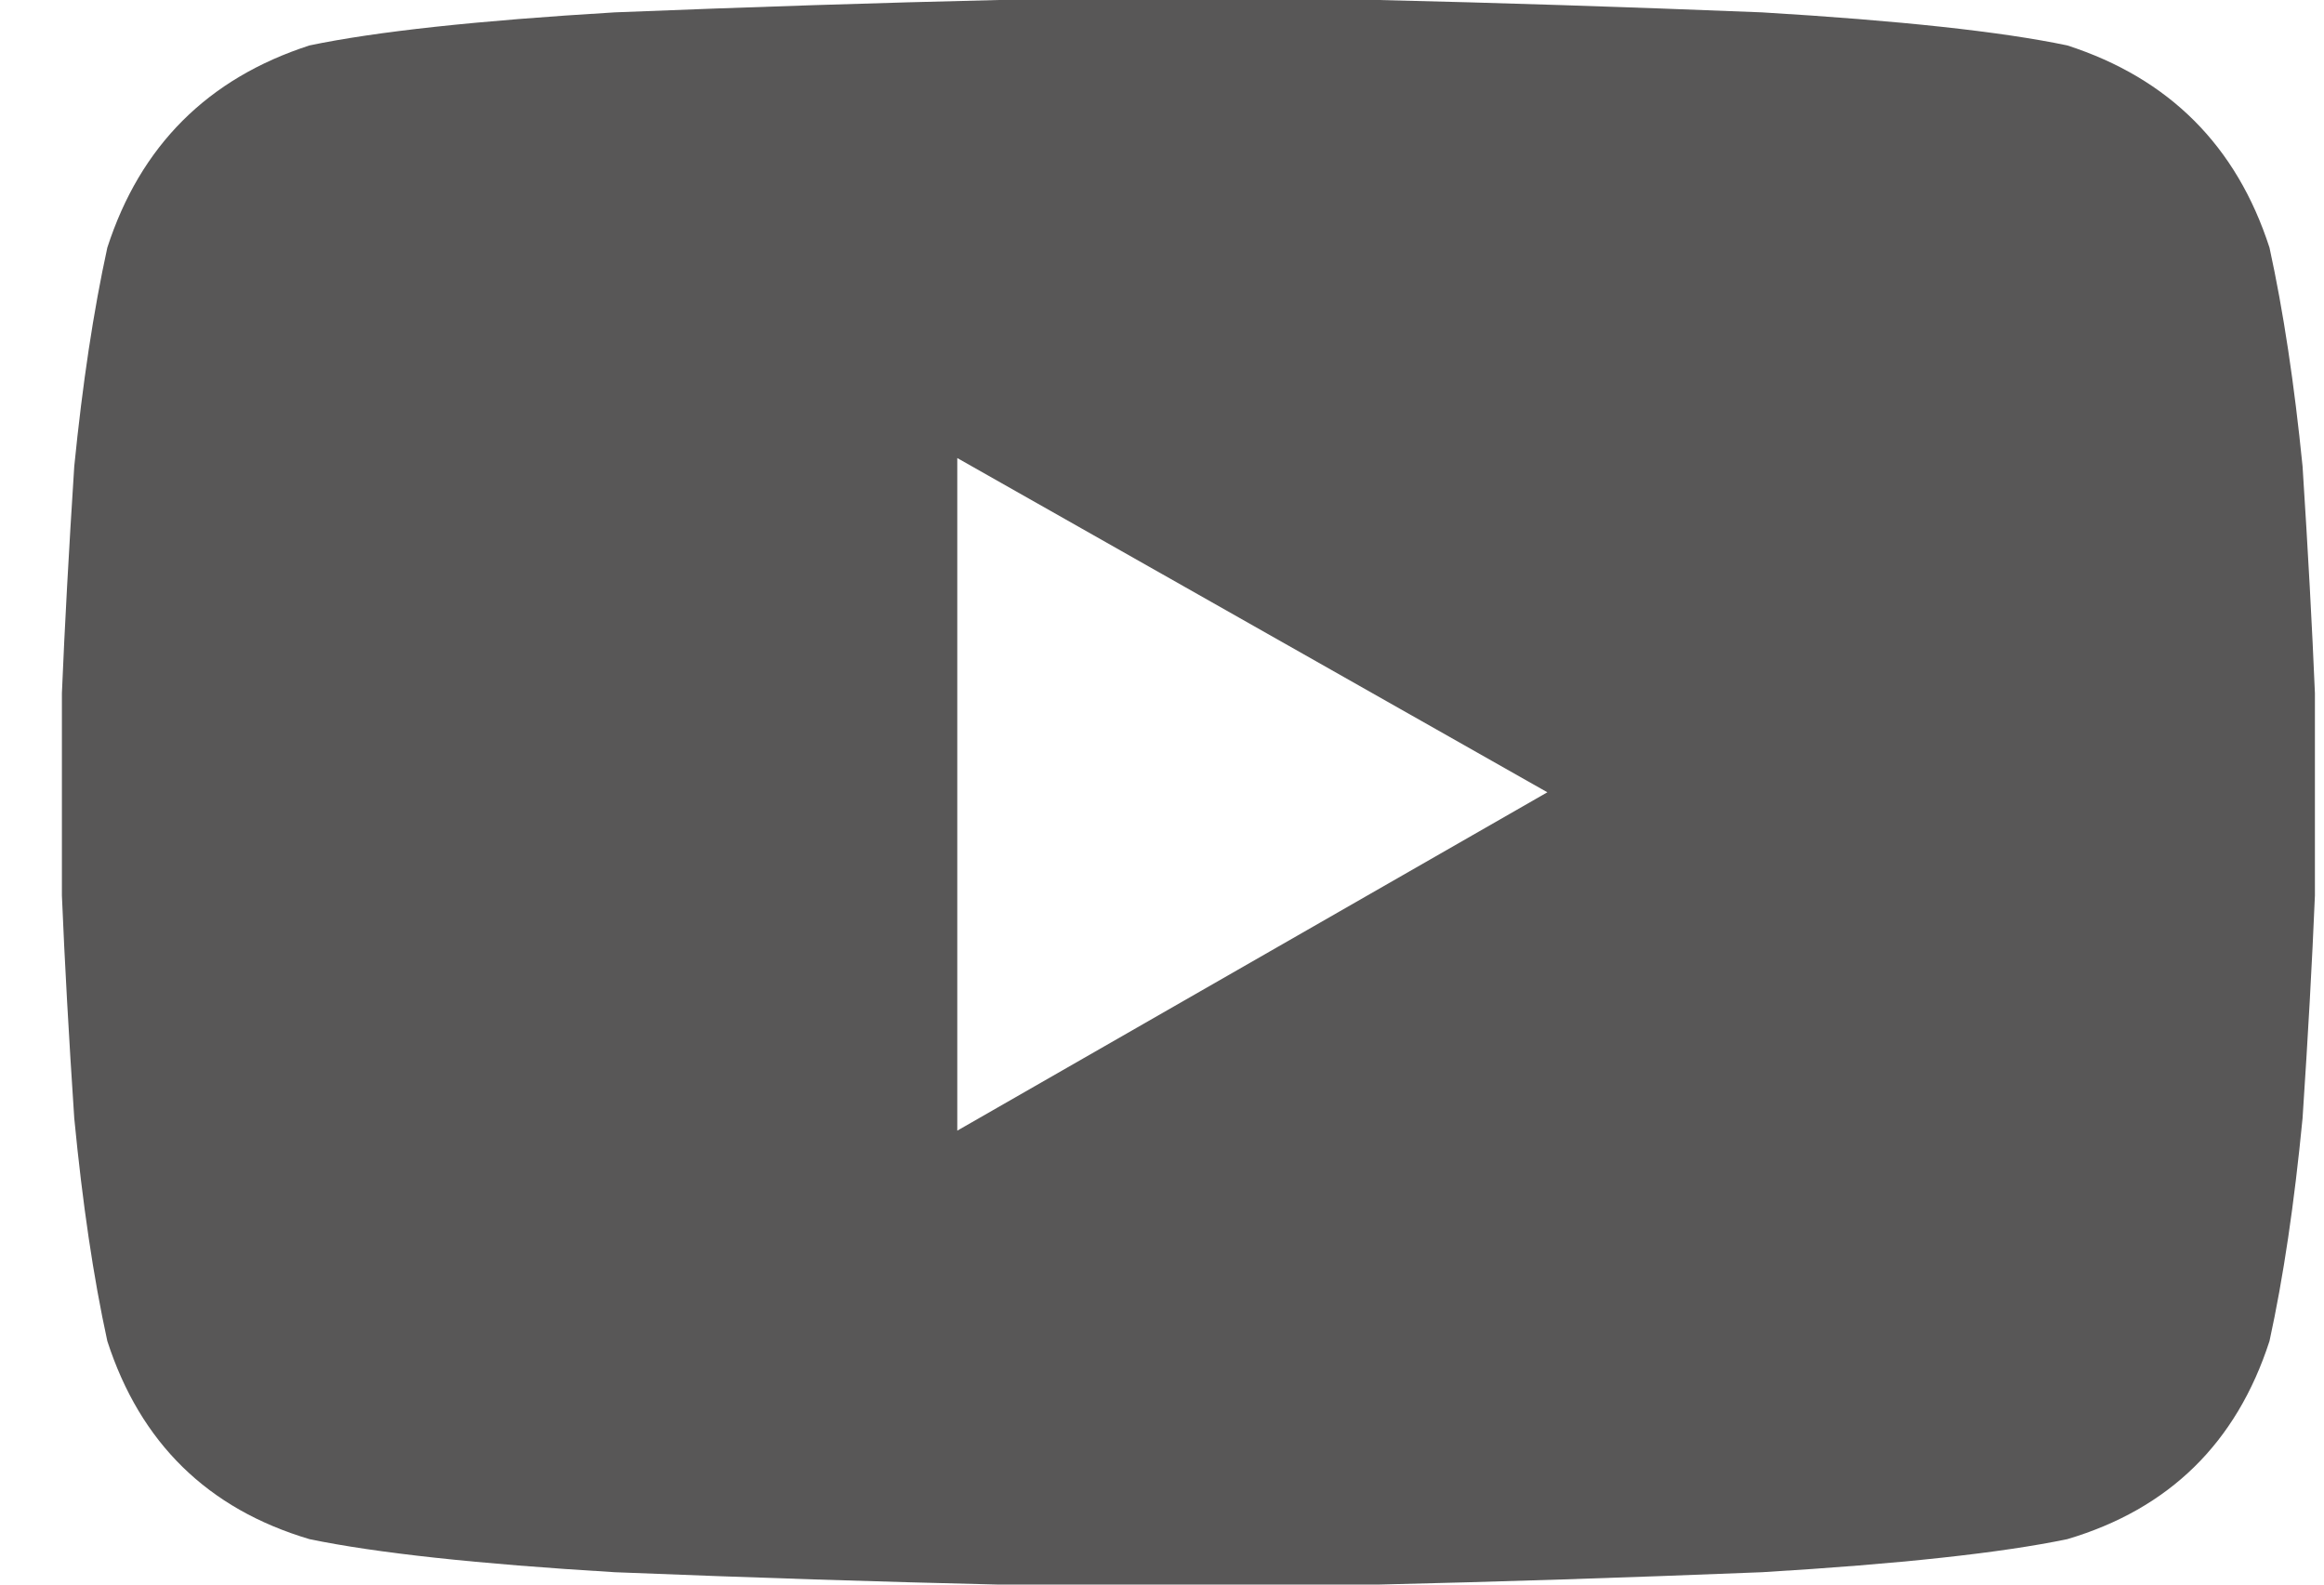 <svg width="22" height="15" viewBox="0 0 22 15" fill="none" xmlns="http://www.w3.org/2000/svg">
<path d="M21.484 2.344C21.615 2.943 21.719 3.633 21.797 4.414C21.849 5.221 21.888 5.938 21.914 6.562C21.914 7.161 21.914 7.474 21.914 7.5C21.914 7.552 21.914 7.878 21.914 8.477C21.888 9.102 21.849 9.805 21.797 10.586C21.719 11.393 21.615 12.096 21.484 12.695C21.172 13.659 20.534 14.284 19.57 14.57C18.945 14.7 17.982 14.805 16.68 14.883C15.378 14.935 14.167 14.974 13.047 15C11.927 15 11.328 15 11.25 15C11.172 15 10.573 15 9.453 15C8.333 14.974 7.122 14.935 5.82 14.883C4.518 14.805 3.555 14.7 2.93 14.57C1.966 14.284 1.328 13.659 1.016 12.695C0.885 12.096 0.781 11.393 0.703 10.586C0.651 9.805 0.612 9.102 0.586 8.477C0.586 7.878 0.586 7.552 0.586 7.5C0.586 7.474 0.586 7.161 0.586 6.562C0.612 5.938 0.651 5.221 0.703 4.414C0.781 3.633 0.885 2.943 1.016 2.344C1.328 1.38 1.966 0.742 2.93 0.43C3.555 0.299 4.518 0.195 5.82 0.117C7.122 0.065 8.333 0.026 9.453 0C10.573 0 11.172 0 11.25 0C11.328 0 11.927 0 13.047 0C14.167 0.026 15.378 0.065 16.68 0.117C17.982 0.195 18.945 0.299 19.57 0.43C20.534 0.742 21.172 1.38 21.484 2.344ZM9.062 10.703L14.648 7.5L9.062 4.336V10.703Z" fill="#585757"/>
</svg>
